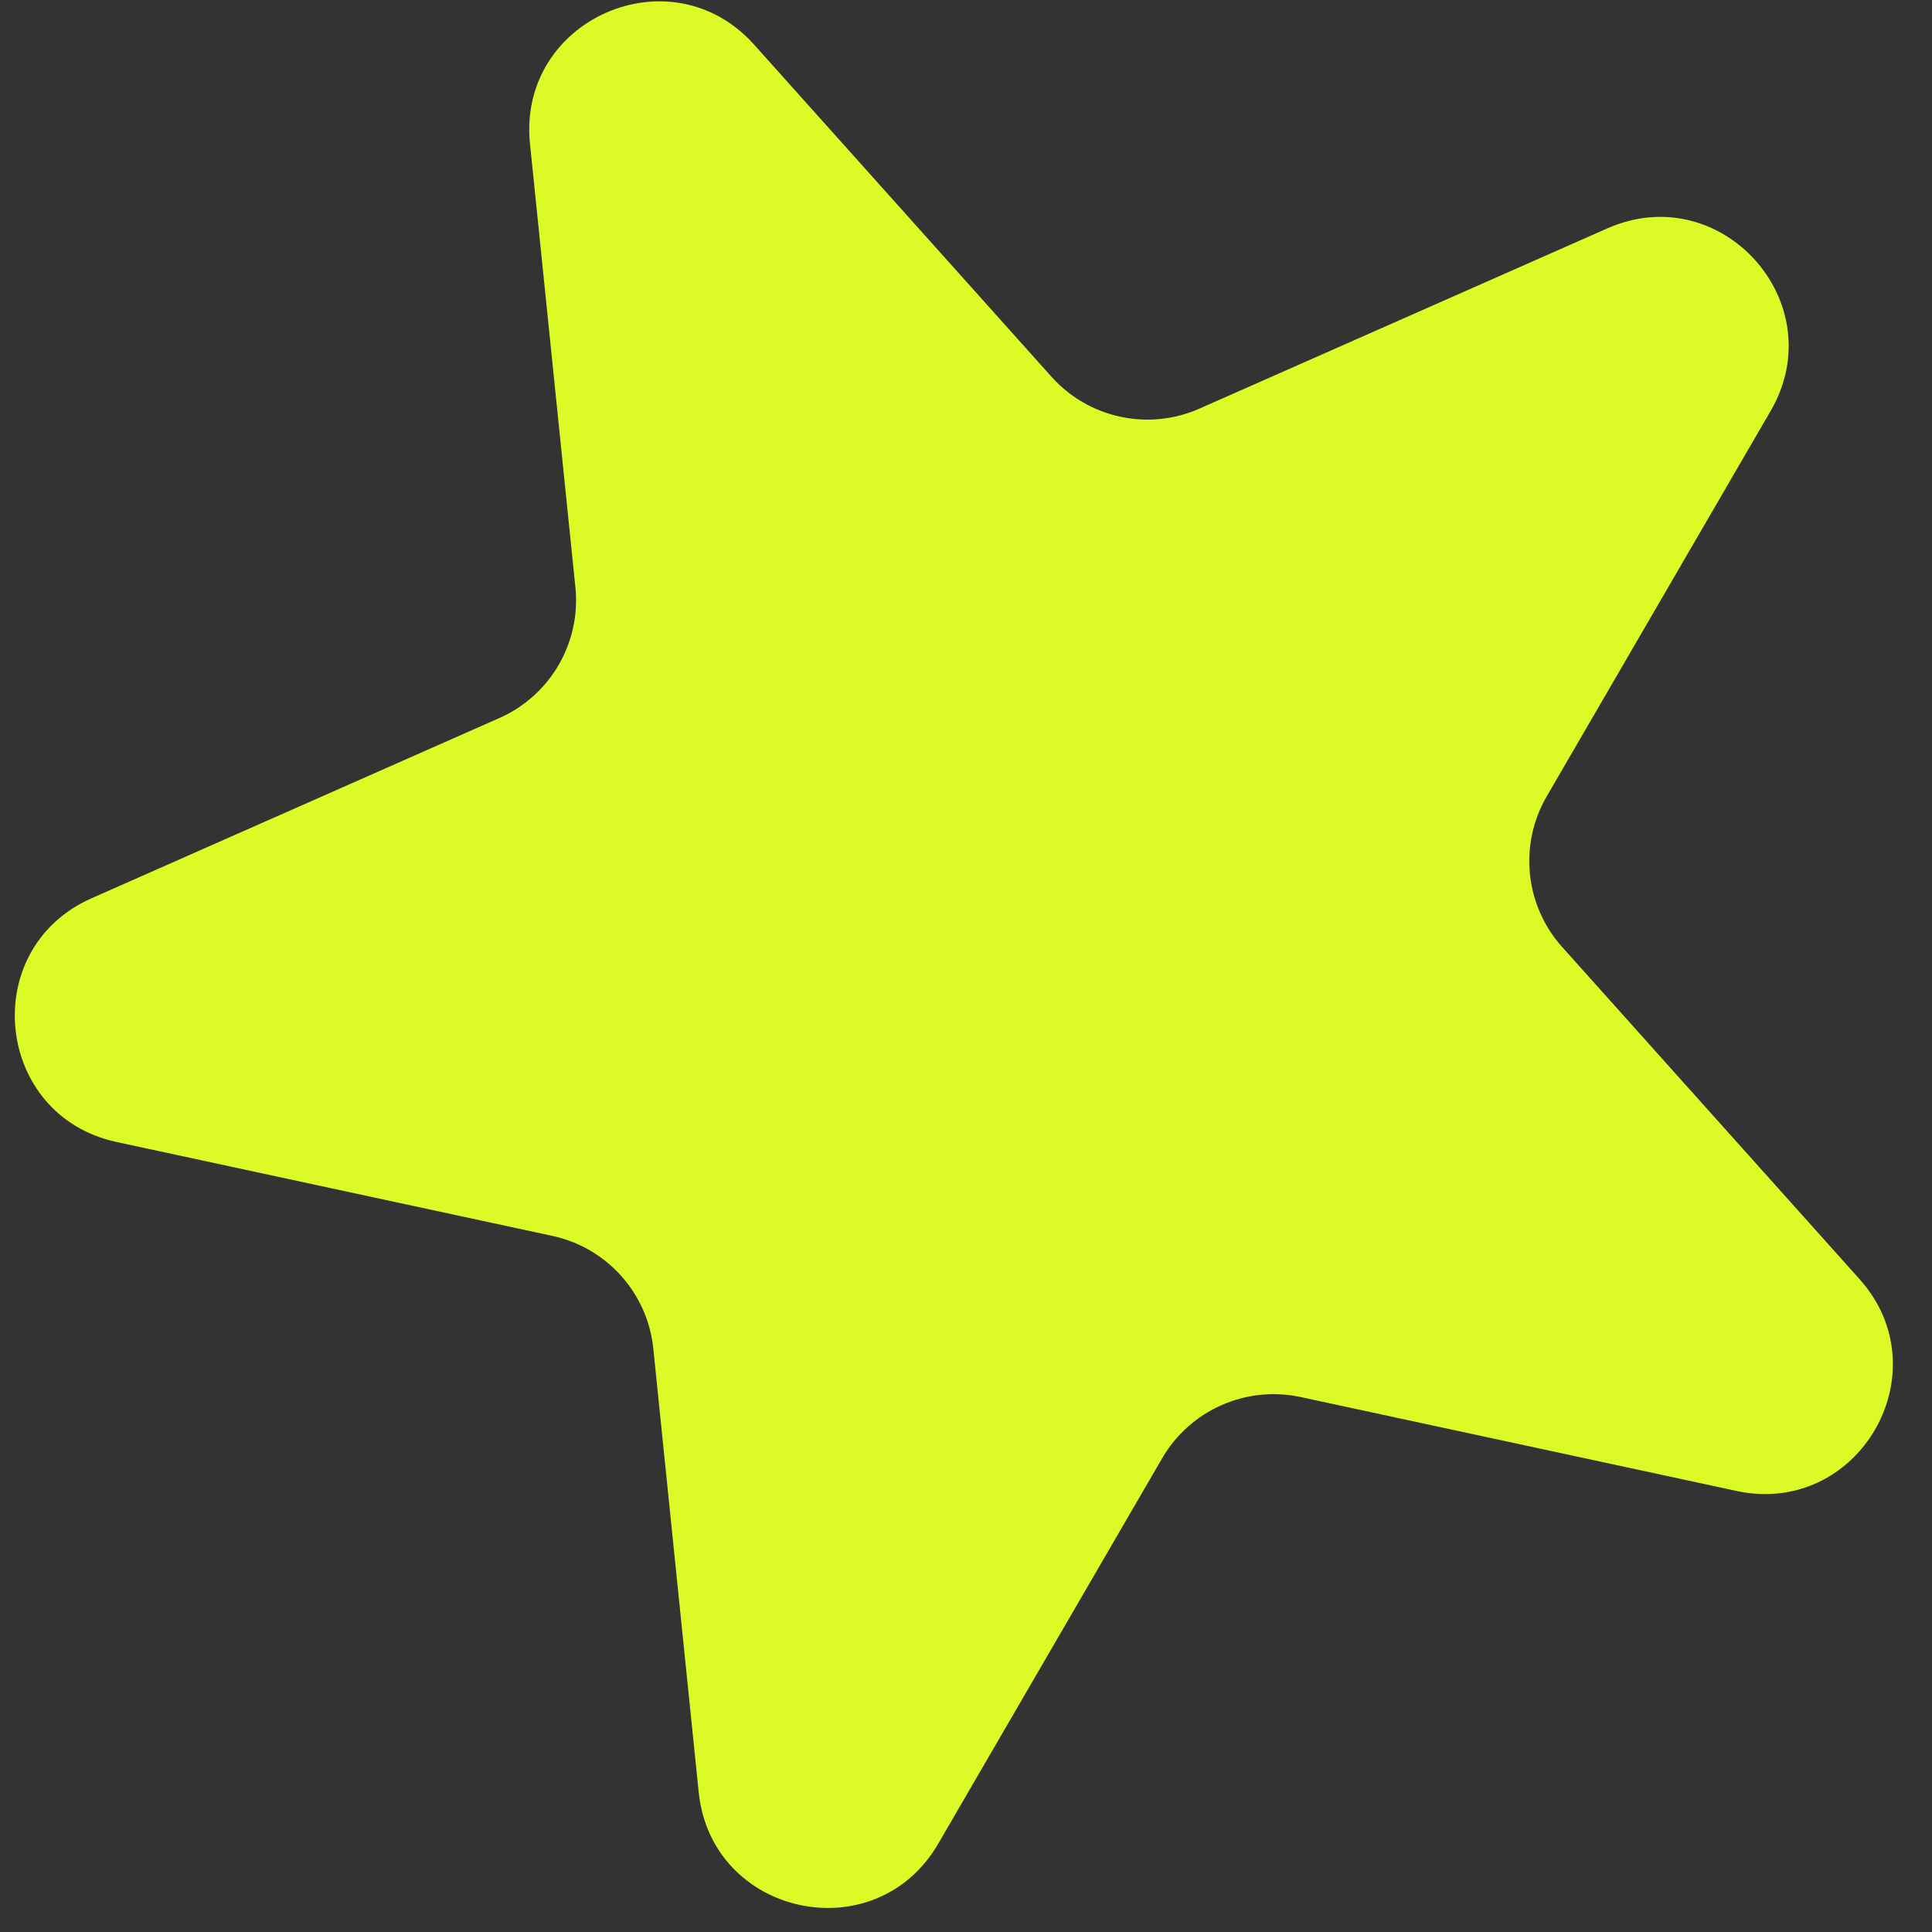 <svg width="45" height="45" viewBox="0 0 45 45" fill="none" xmlns="http://www.w3.org/2000/svg">
<rect x="0" y="0" width="45" height="45" fill="#333333" stroke="none"/>
<path d="M2.714 26.599C-0.127 25.987 -0.526 22.097 2.133 20.922L11.63 16.725C12.819 16.2 13.534 14.969 13.402 13.676L12.344 3.346C12.049 0.455 15.625 -1.126 17.564 1.039L24.491 8.775C25.358 9.743 26.75 10.043 27.938 9.517L37.436 5.32C40.094 4.145 42.702 7.058 41.242 9.571L36.026 18.549C35.373 19.673 35.518 21.089 36.385 22.057L43.312 29.793C45.251 31.958 43.286 35.339 40.446 34.727L30.295 32.54C29.024 32.267 27.722 32.842 27.069 33.966L21.853 42.944C20.393 45.457 16.57 44.634 16.274 41.743L15.217 31.413C15.085 30.12 14.135 29.059 12.864 28.786L2.714 26.599Z" fill="#DCFA26"/>
</svg>

